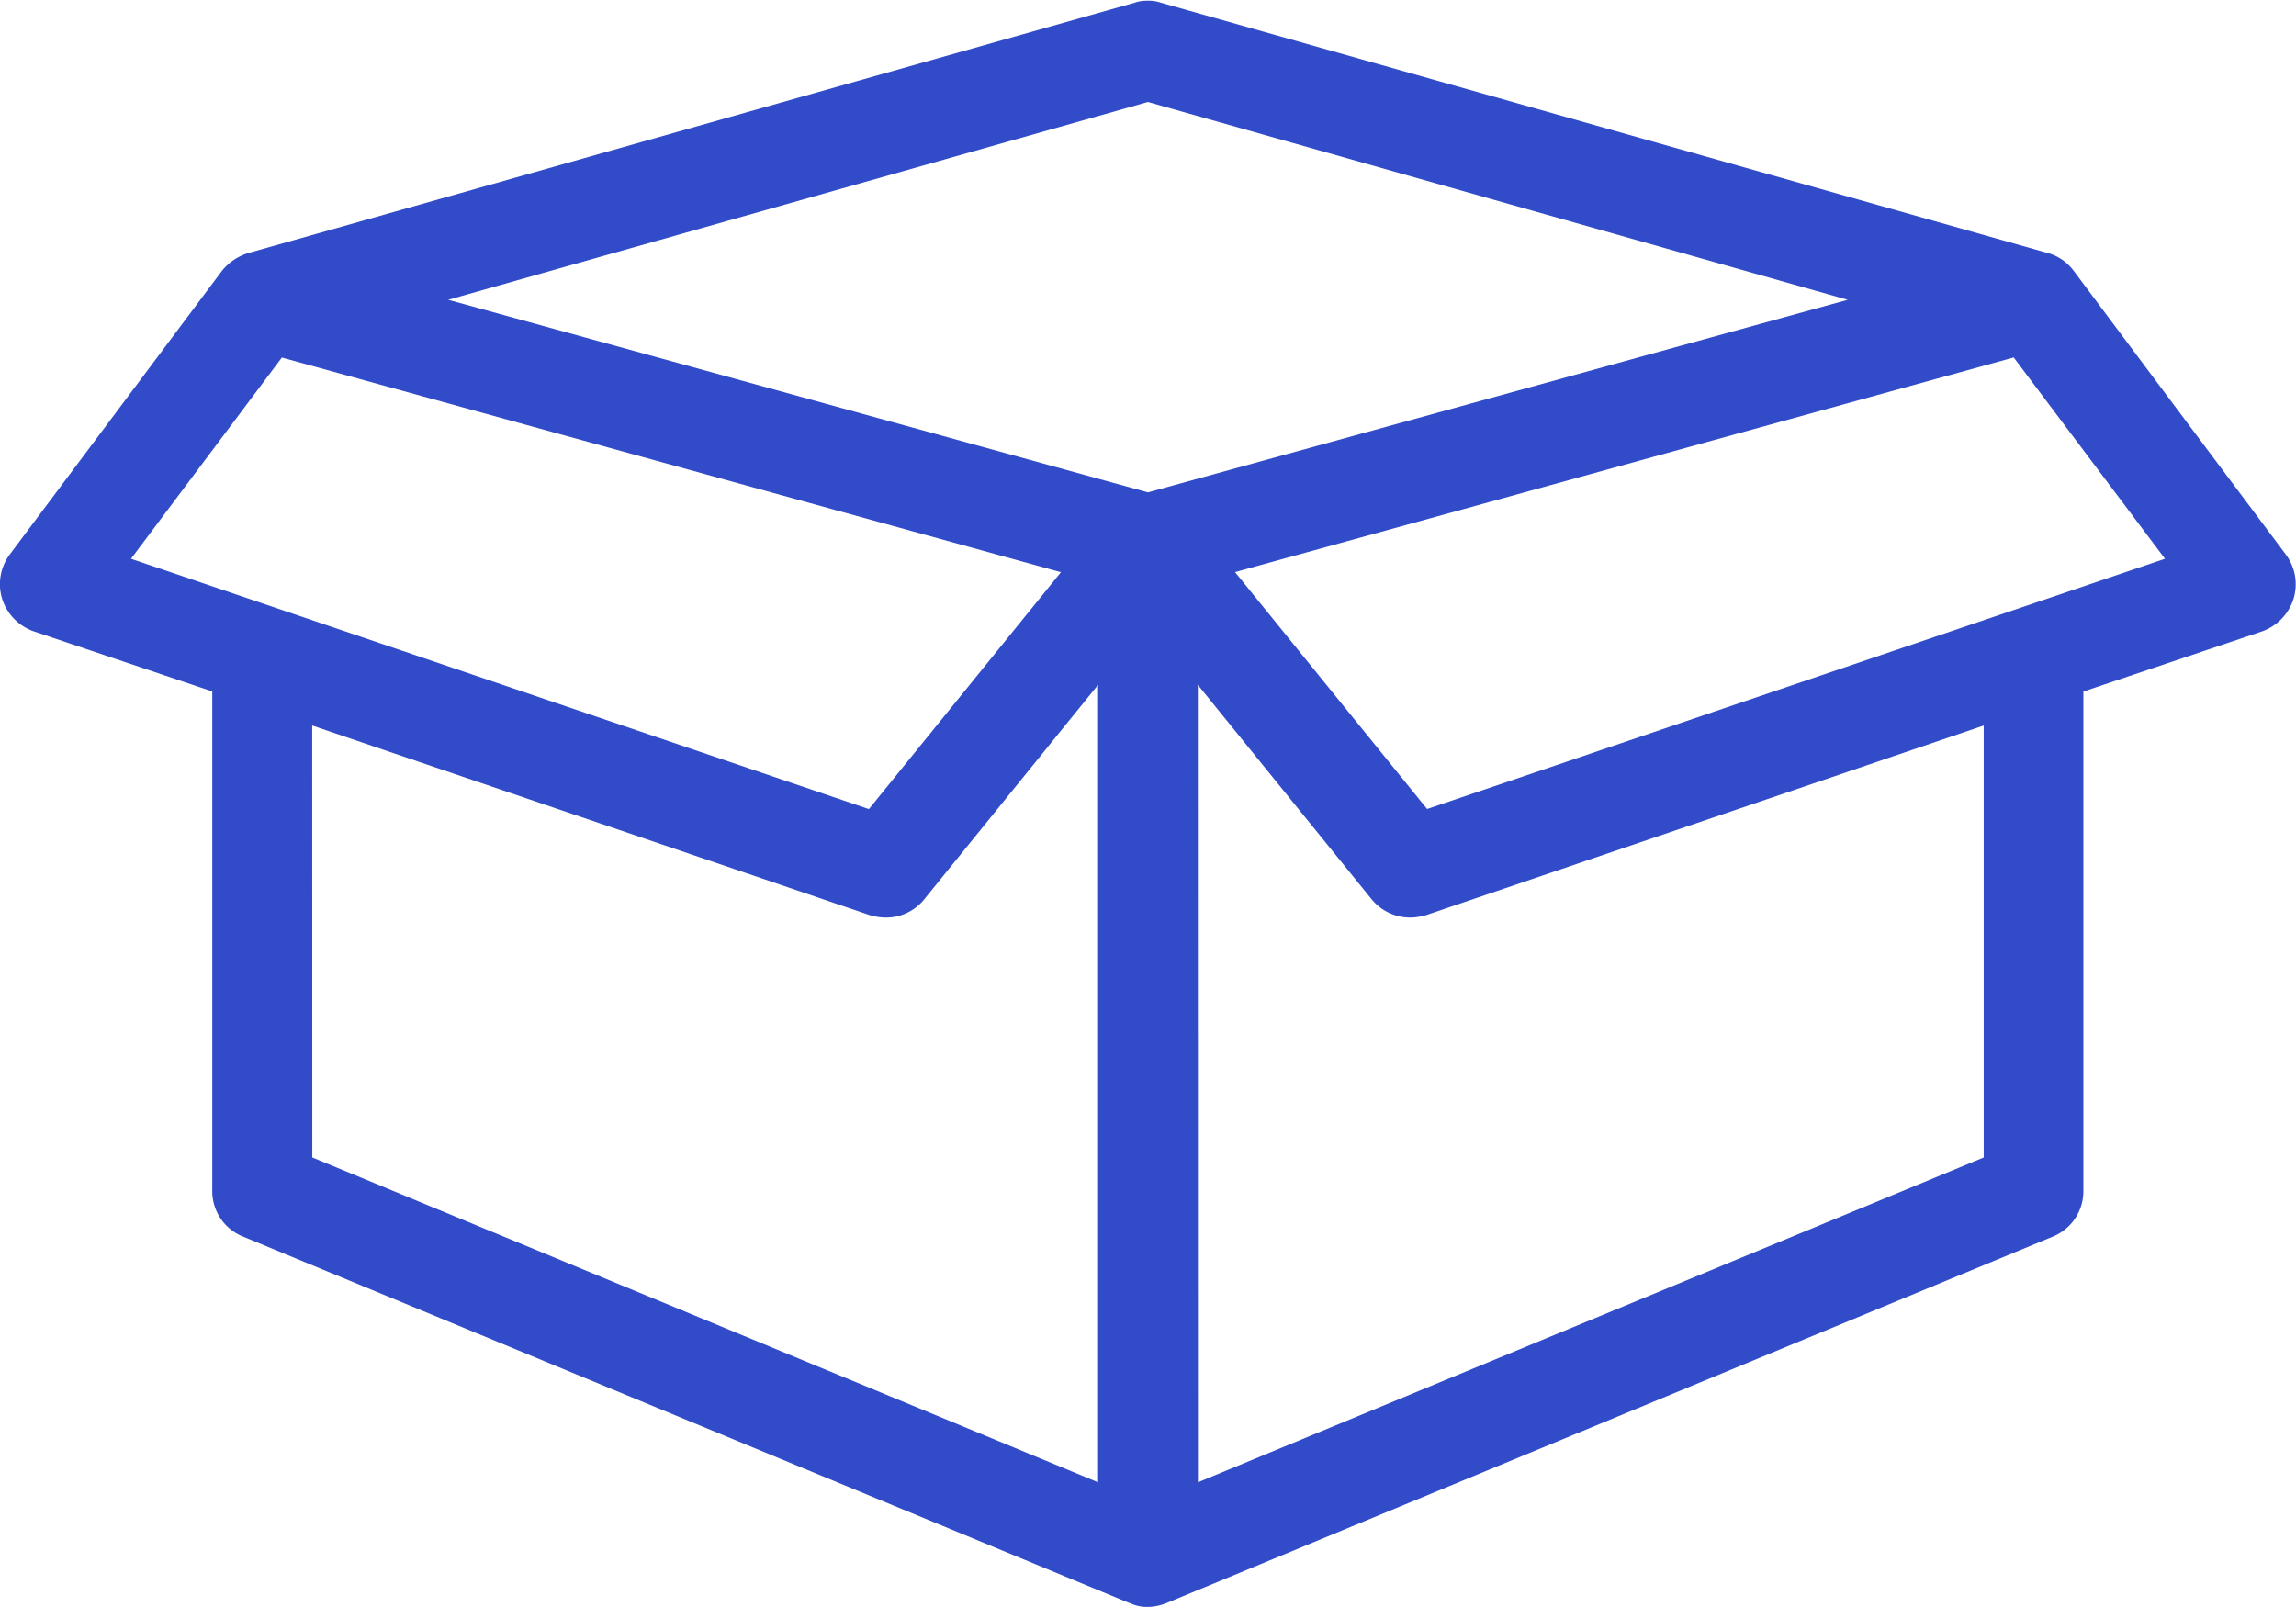 <svg xmlns="http://www.w3.org/2000/svg" width="25.798" height="18.057" viewBox="0 0 25.798 18.057">
    <path data-name="Path 30601" d="M9331.585 23054.236h-.006l-9.951-4.115a.55.55 0 0 1-.348-.514v-5.613l-2.008-.676a.57.57 0 0 1-.353-.365.56.56 0 0 1 .087-.5l2.384-3.187a.61.61 0 0 1 .3-.2l9.951-2.811a.43.43 0 0 1 .15-.023.422.422 0 0 1 .15.023l9.958 2.811a.544.544 0 0 1 .295.2c.023.029.249.336 2.384 3.188a.56.56 0 0 1 .087.5.57.57 0 0 1-.353.365l-2.008.676v5.613a.551.551 0 0 1-.348.514l-9.951 4.115a.594.594 0 0 1-.215.045.45.45 0 0 1-.205-.046zm.77-1.355 8.829-3.65v-4.854l-6.26 2.129a.652.652 0 0 1-.186.029.559.559 0 0 1-.434-.209l-1.95-2.406zm-9.951-3.65 8.829 3.65v-8.961l-1.95 2.406a.552.552 0 0 1-.434.209.647.647 0 0 1-.186-.029l-6.26-2.129zm10.368-6.578 2.158 2.662 8.291-2.812-1.7-2.262zm-12.405-.15 8.291 2.813 2.158-2.662-8.754-2.412zm3.564-2.91 7.862 2.164 7.863-2.164-7.863-2.223z" transform="translate(-9318.895 -23036.224)" style="fill:#314bc9"/>
</svg>
